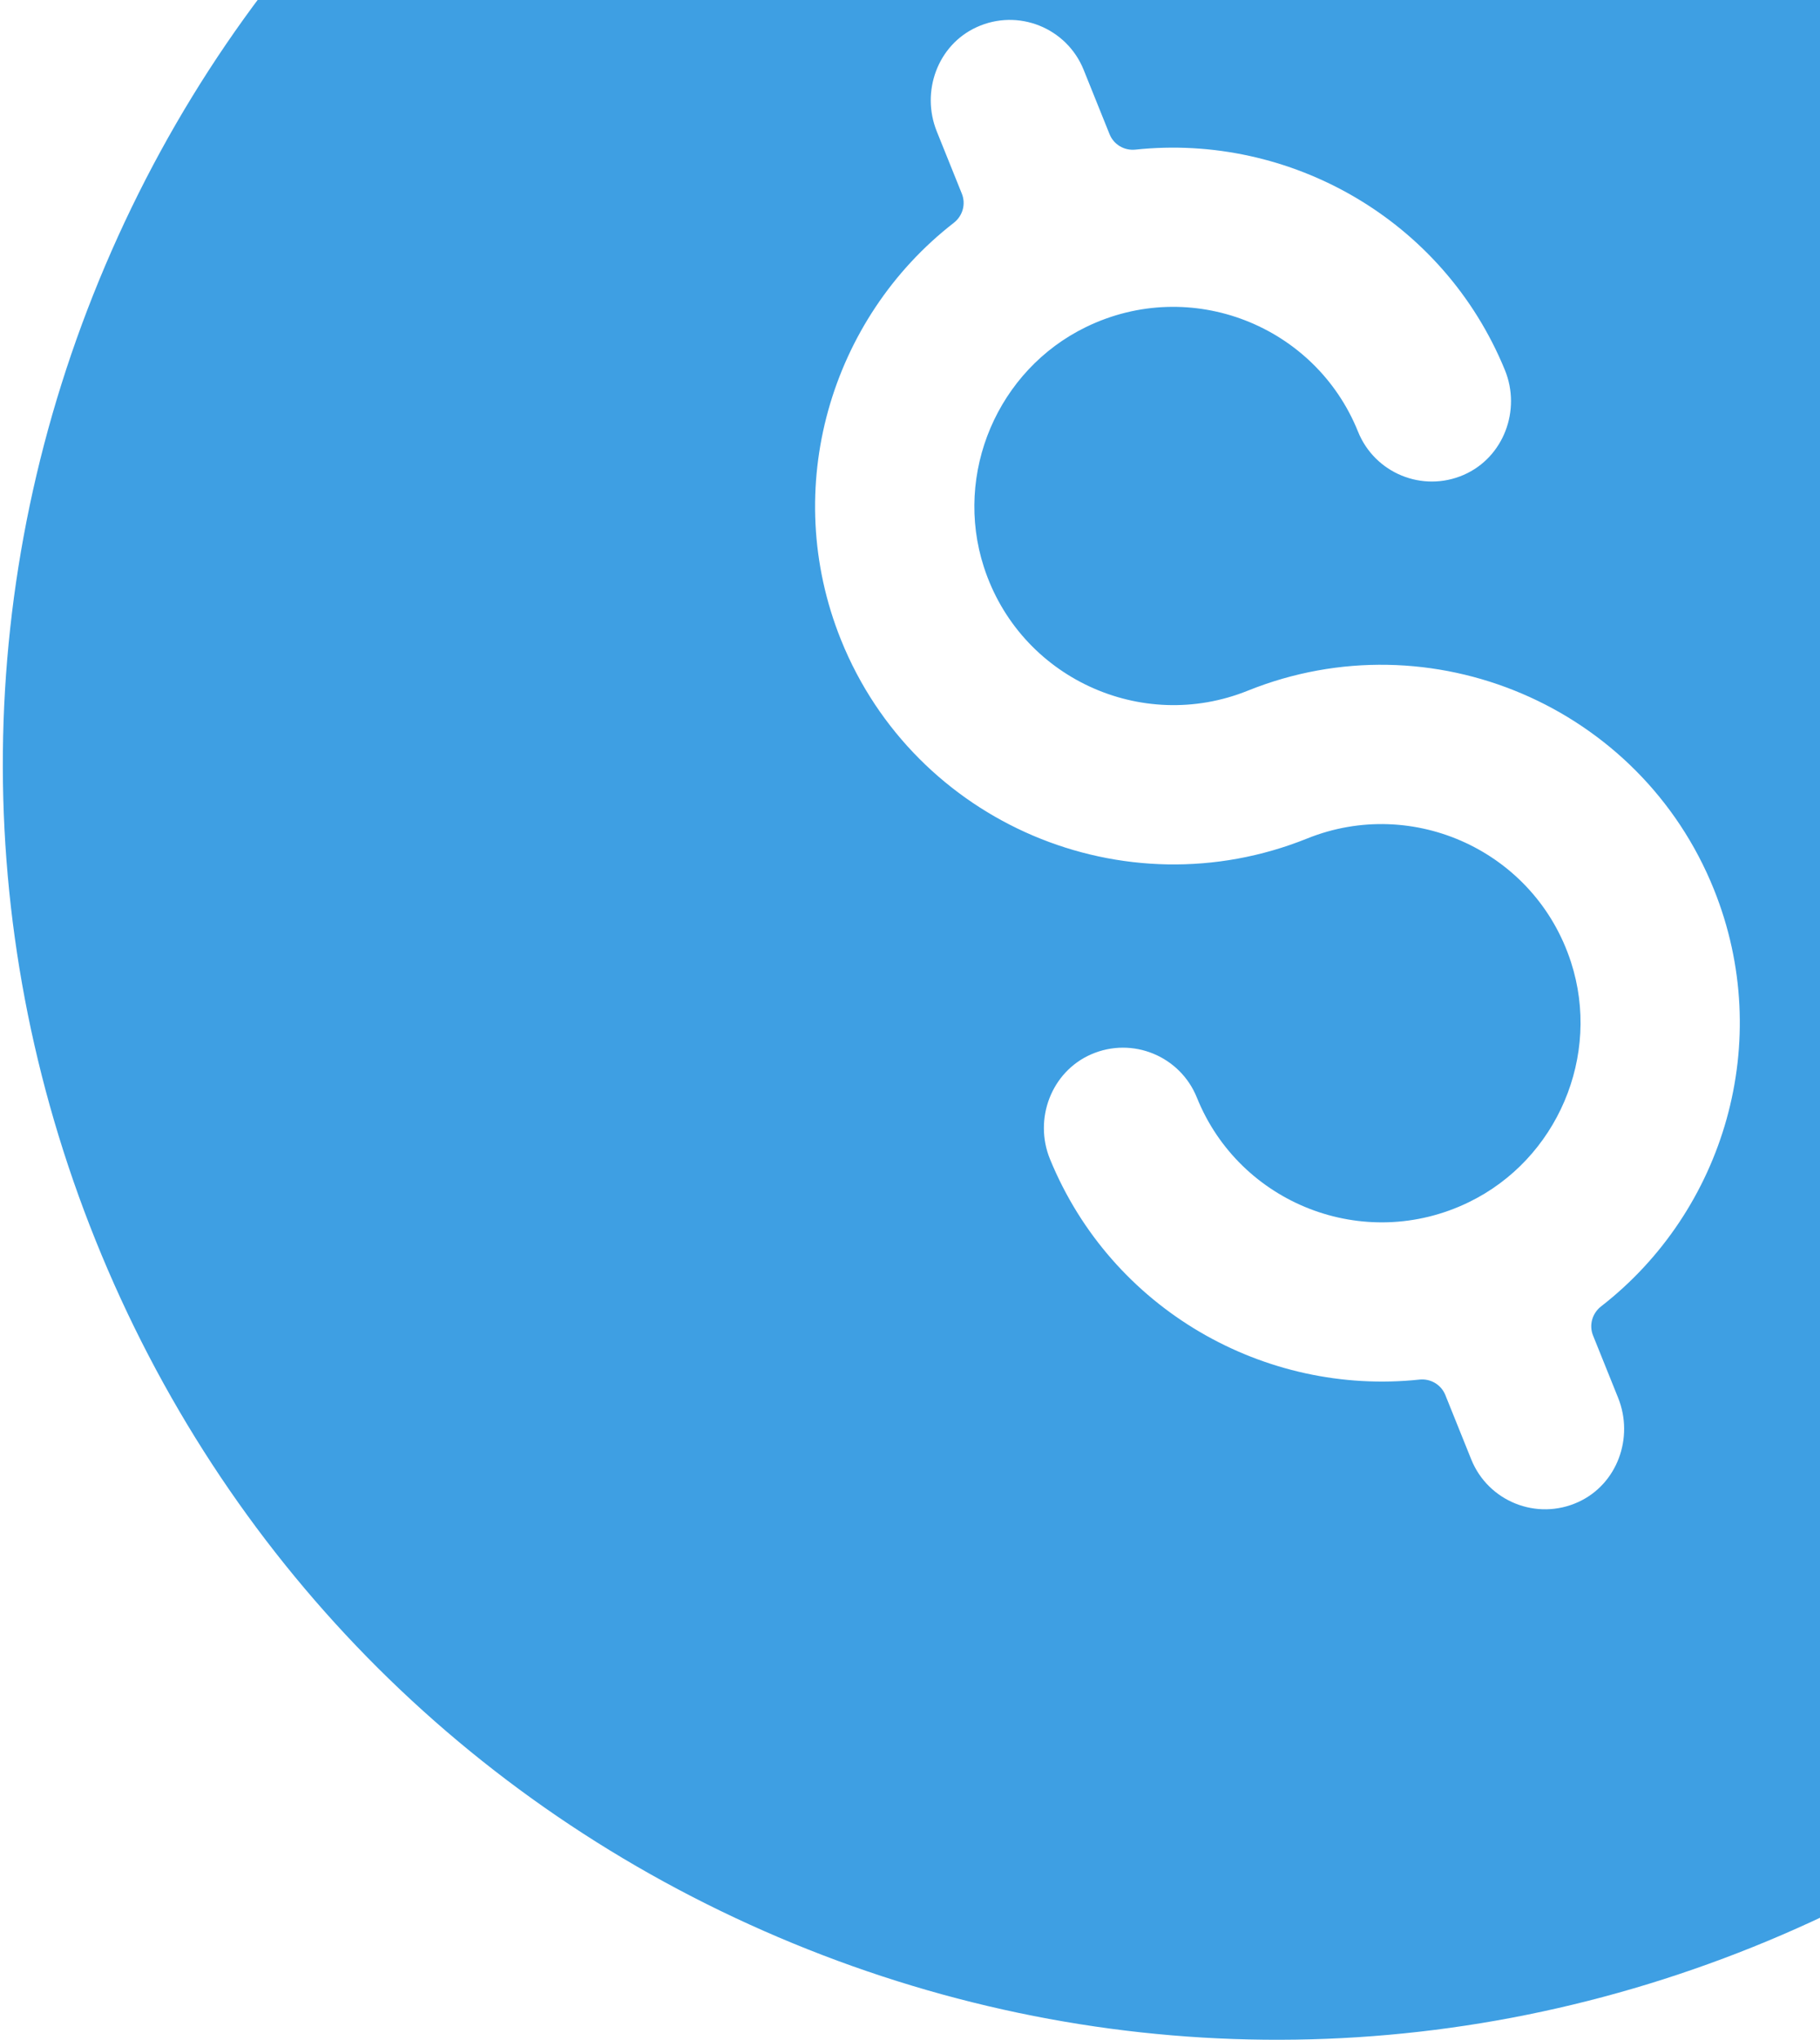<svg width="423" height="474" viewBox="0 0 423 474" fill="none" xmlns="http://www.w3.org/2000/svg">
<path d="M412.917 -94.779C340.154 -125.768 259.678 -126.565 186.314 -97.026C112.951 -67.488 55.48 -11.148 24.491 61.615C-6.498 134.378 -7.296 214.855 22.243 288.218C51.782 361.582 108.122 419.051 180.885 450.042C253.647 481.032 334.124 481.829 407.488 452.29C480.852 422.751 538.322 366.411 569.311 293.648C600.3 220.885 601.098 140.409 571.559 67.045C542.02 -6.319 485.68 -63.788 412.917 -94.779ZM289.989 160.466C332.584 143.315 381.19 164.016 398.34 206.611C412.542 241.884 400.771 281.262 372.12 303.501C370.062 305.099 369.278 307.844 370.251 310.261L376.077 324.73C379.799 333.974 375.898 344.788 366.839 348.94C357.167 353.373 345.868 348.794 341.94 339.039L335.918 324.081C334.947 321.671 332.489 320.229 329.905 320.503C293.995 324.314 258.373 304.278 244.039 269.295C240.213 259.957 244.348 248.984 253.598 244.948C263.196 240.76 274.292 245.344 278.177 254.992C288.113 279.671 317.057 291.12 341.395 279.286C361.941 269.297 372.17 245.277 365.134 223.542C356.799 197.794 328.49 184.862 303.813 194.798C261.218 211.948 212.613 191.247 195.463 148.653C181.26 113.38 193.031 74.001 221.682 51.763C223.741 50.165 224.524 47.419 223.551 45.002L217.725 30.533C214.003 21.289 217.905 10.476 226.963 6.324C236.635 1.891 247.934 6.469 251.862 16.225L257.884 31.182C258.855 33.593 261.313 35.034 263.897 34.761C299.807 30.95 335.429 50.986 349.764 85.969C353.59 95.306 349.454 106.279 340.205 110.315C330.606 114.504 319.51 109.919 315.626 100.271C305.689 75.593 276.745 64.143 252.407 75.977C231.862 85.966 221.633 109.986 228.668 131.721C237.003 157.469 265.312 170.401 289.989 160.466Z" fill="#3E9FE3"/>
</svg>
